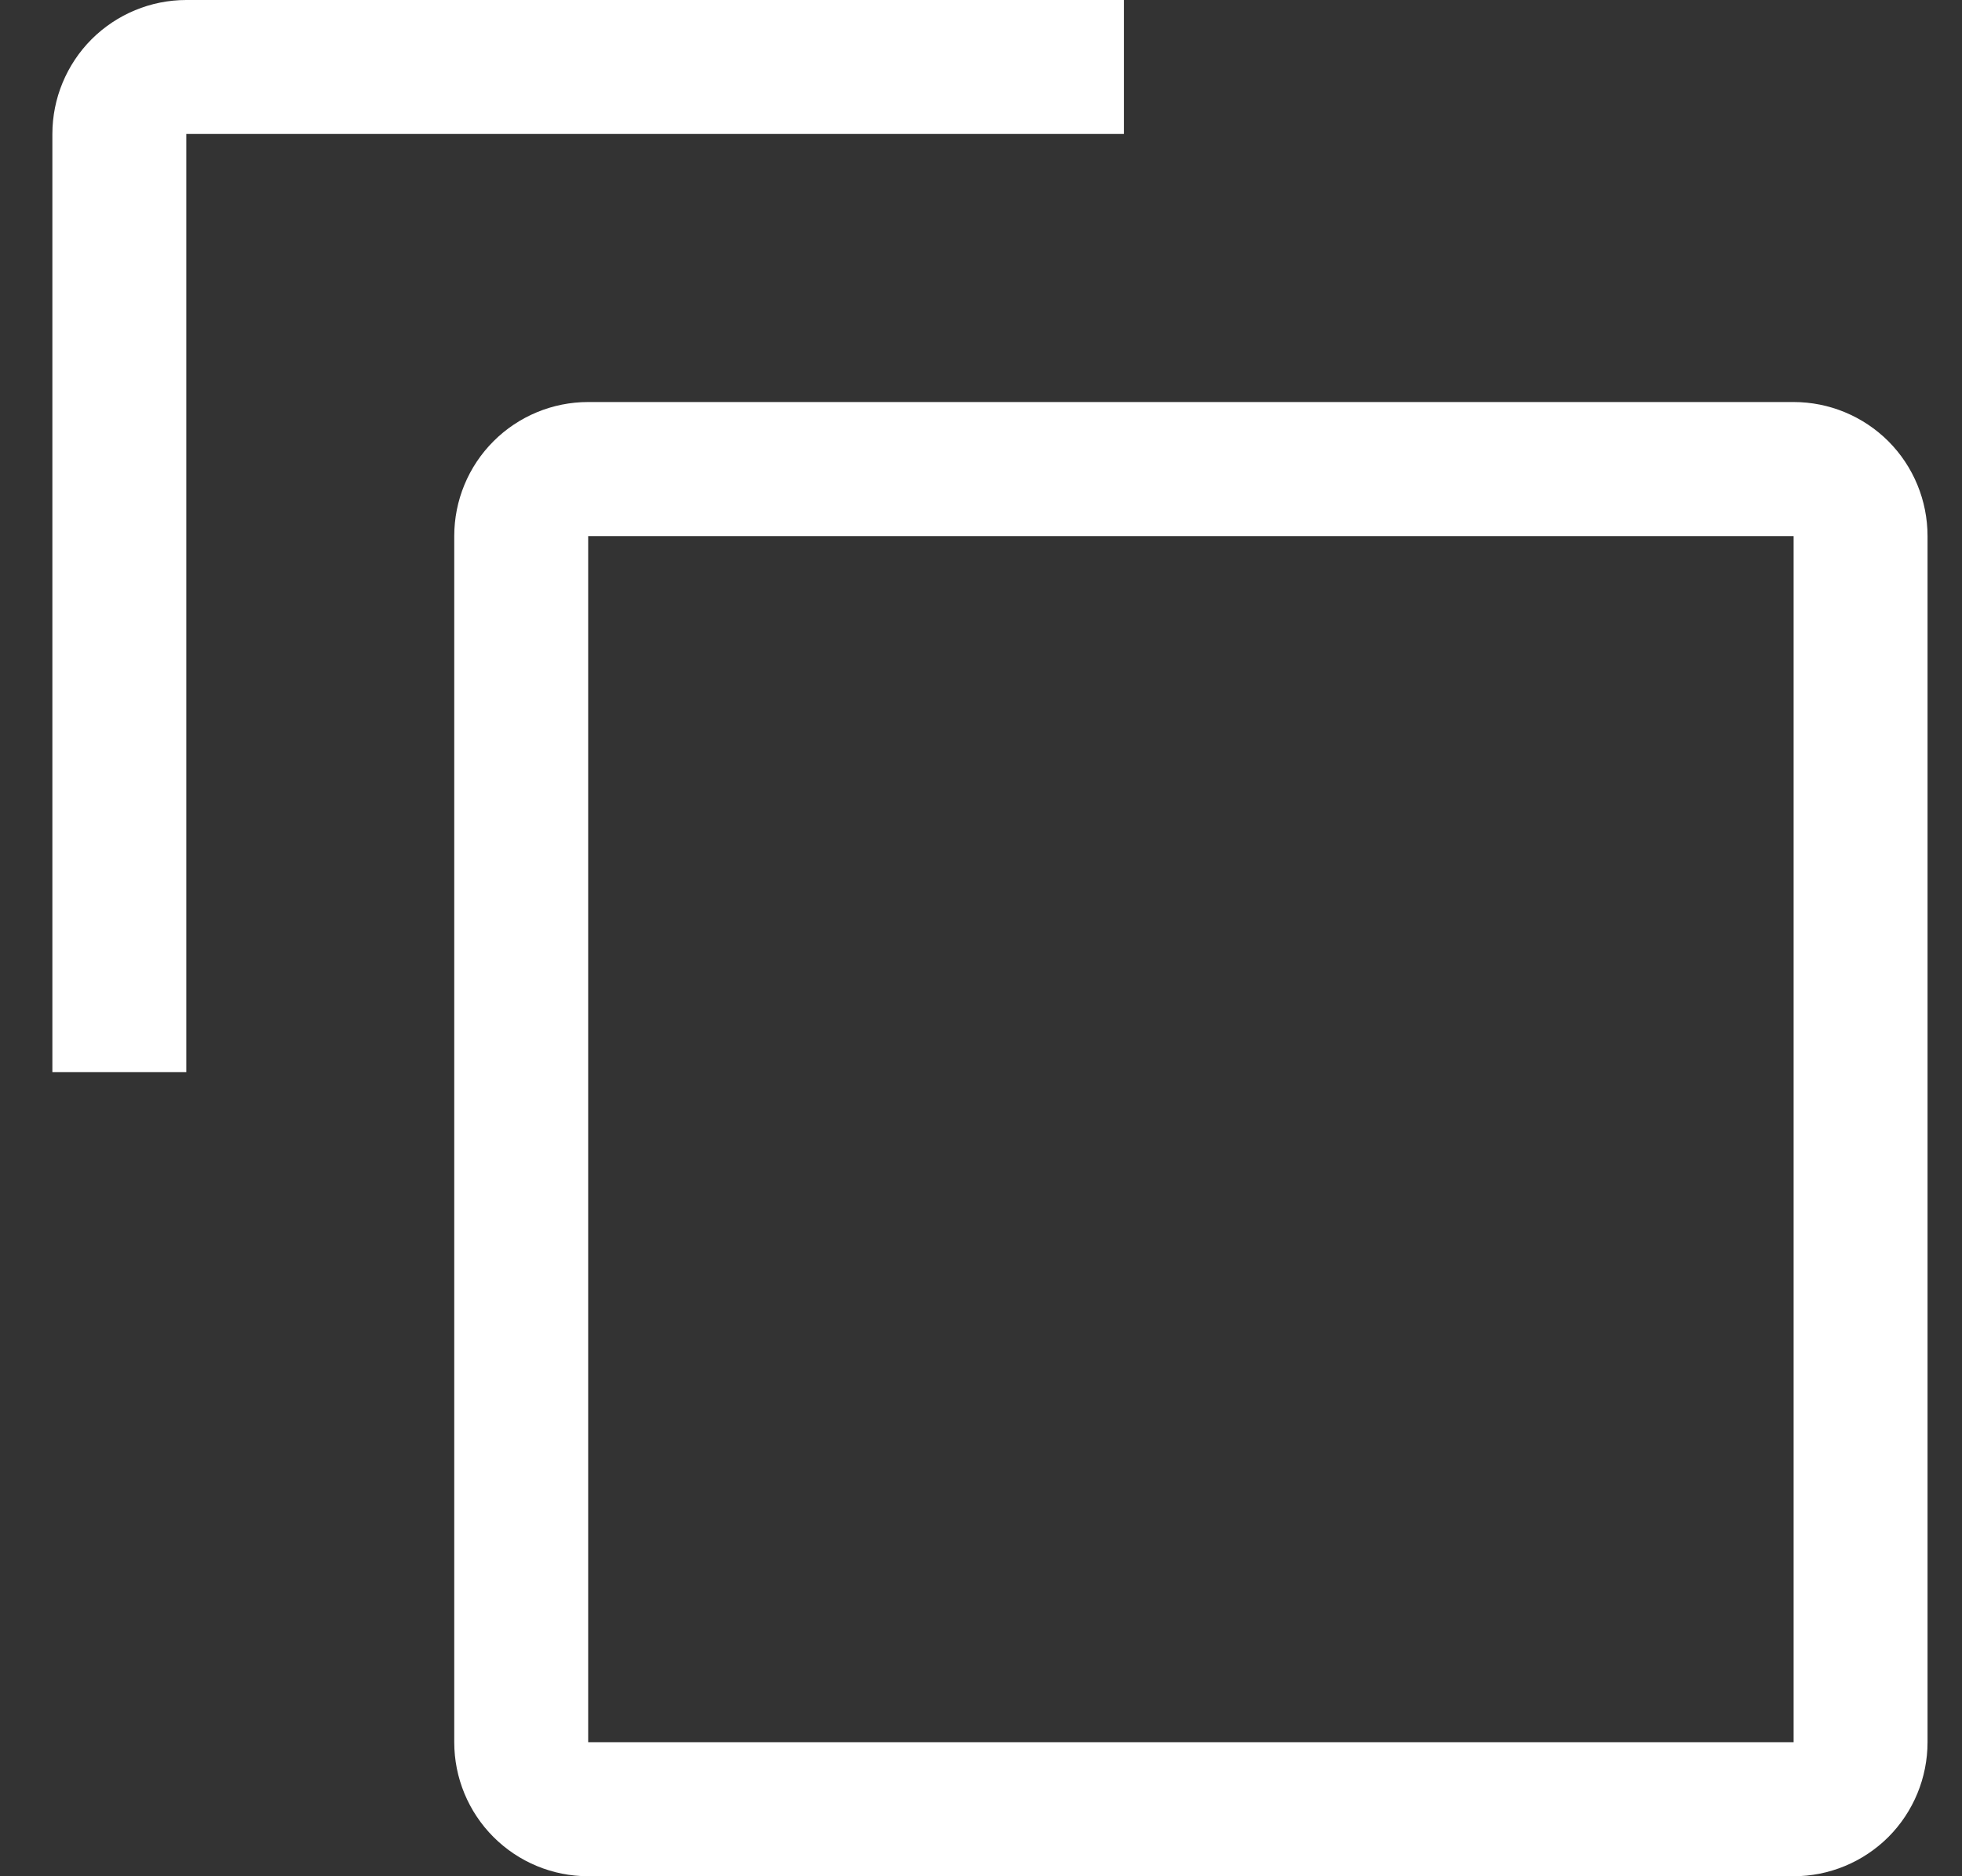 <svg width="23" height="22" viewBox="0 0 23 22" fill="none" xmlns="http://www.w3.org/2000/svg">
<rect x="0" y="0" width="23" height="22" fill="#333333" stroke="none"/>
<path d="M21.026 6.286V20.428H6.895V6.286H21.026ZM21.026 4.714H6.895C6.478 4.714 6.079 4.88 5.785 5.174C5.49 5.469 5.325 5.869 5.325 6.286V20.428C5.325 20.845 5.49 21.245 5.785 21.54C6.079 21.834 6.478 22 6.895 22H21.026C21.443 22 21.842 21.834 22.137 21.54C22.431 21.245 22.596 20.845 22.596 20.428V6.286C22.596 5.869 22.431 5.469 22.137 5.174C21.842 4.88 21.443 4.714 21.026 4.714Z" fill="white"/>
<path d="M2.184 12.571H0.614V1.571C0.614 1.155 0.78 0.755 1.074 0.46C1.369 0.166 1.768 0 2.184 0H13.175V1.571H2.184V12.571Z" fill="white"/>
</svg>
